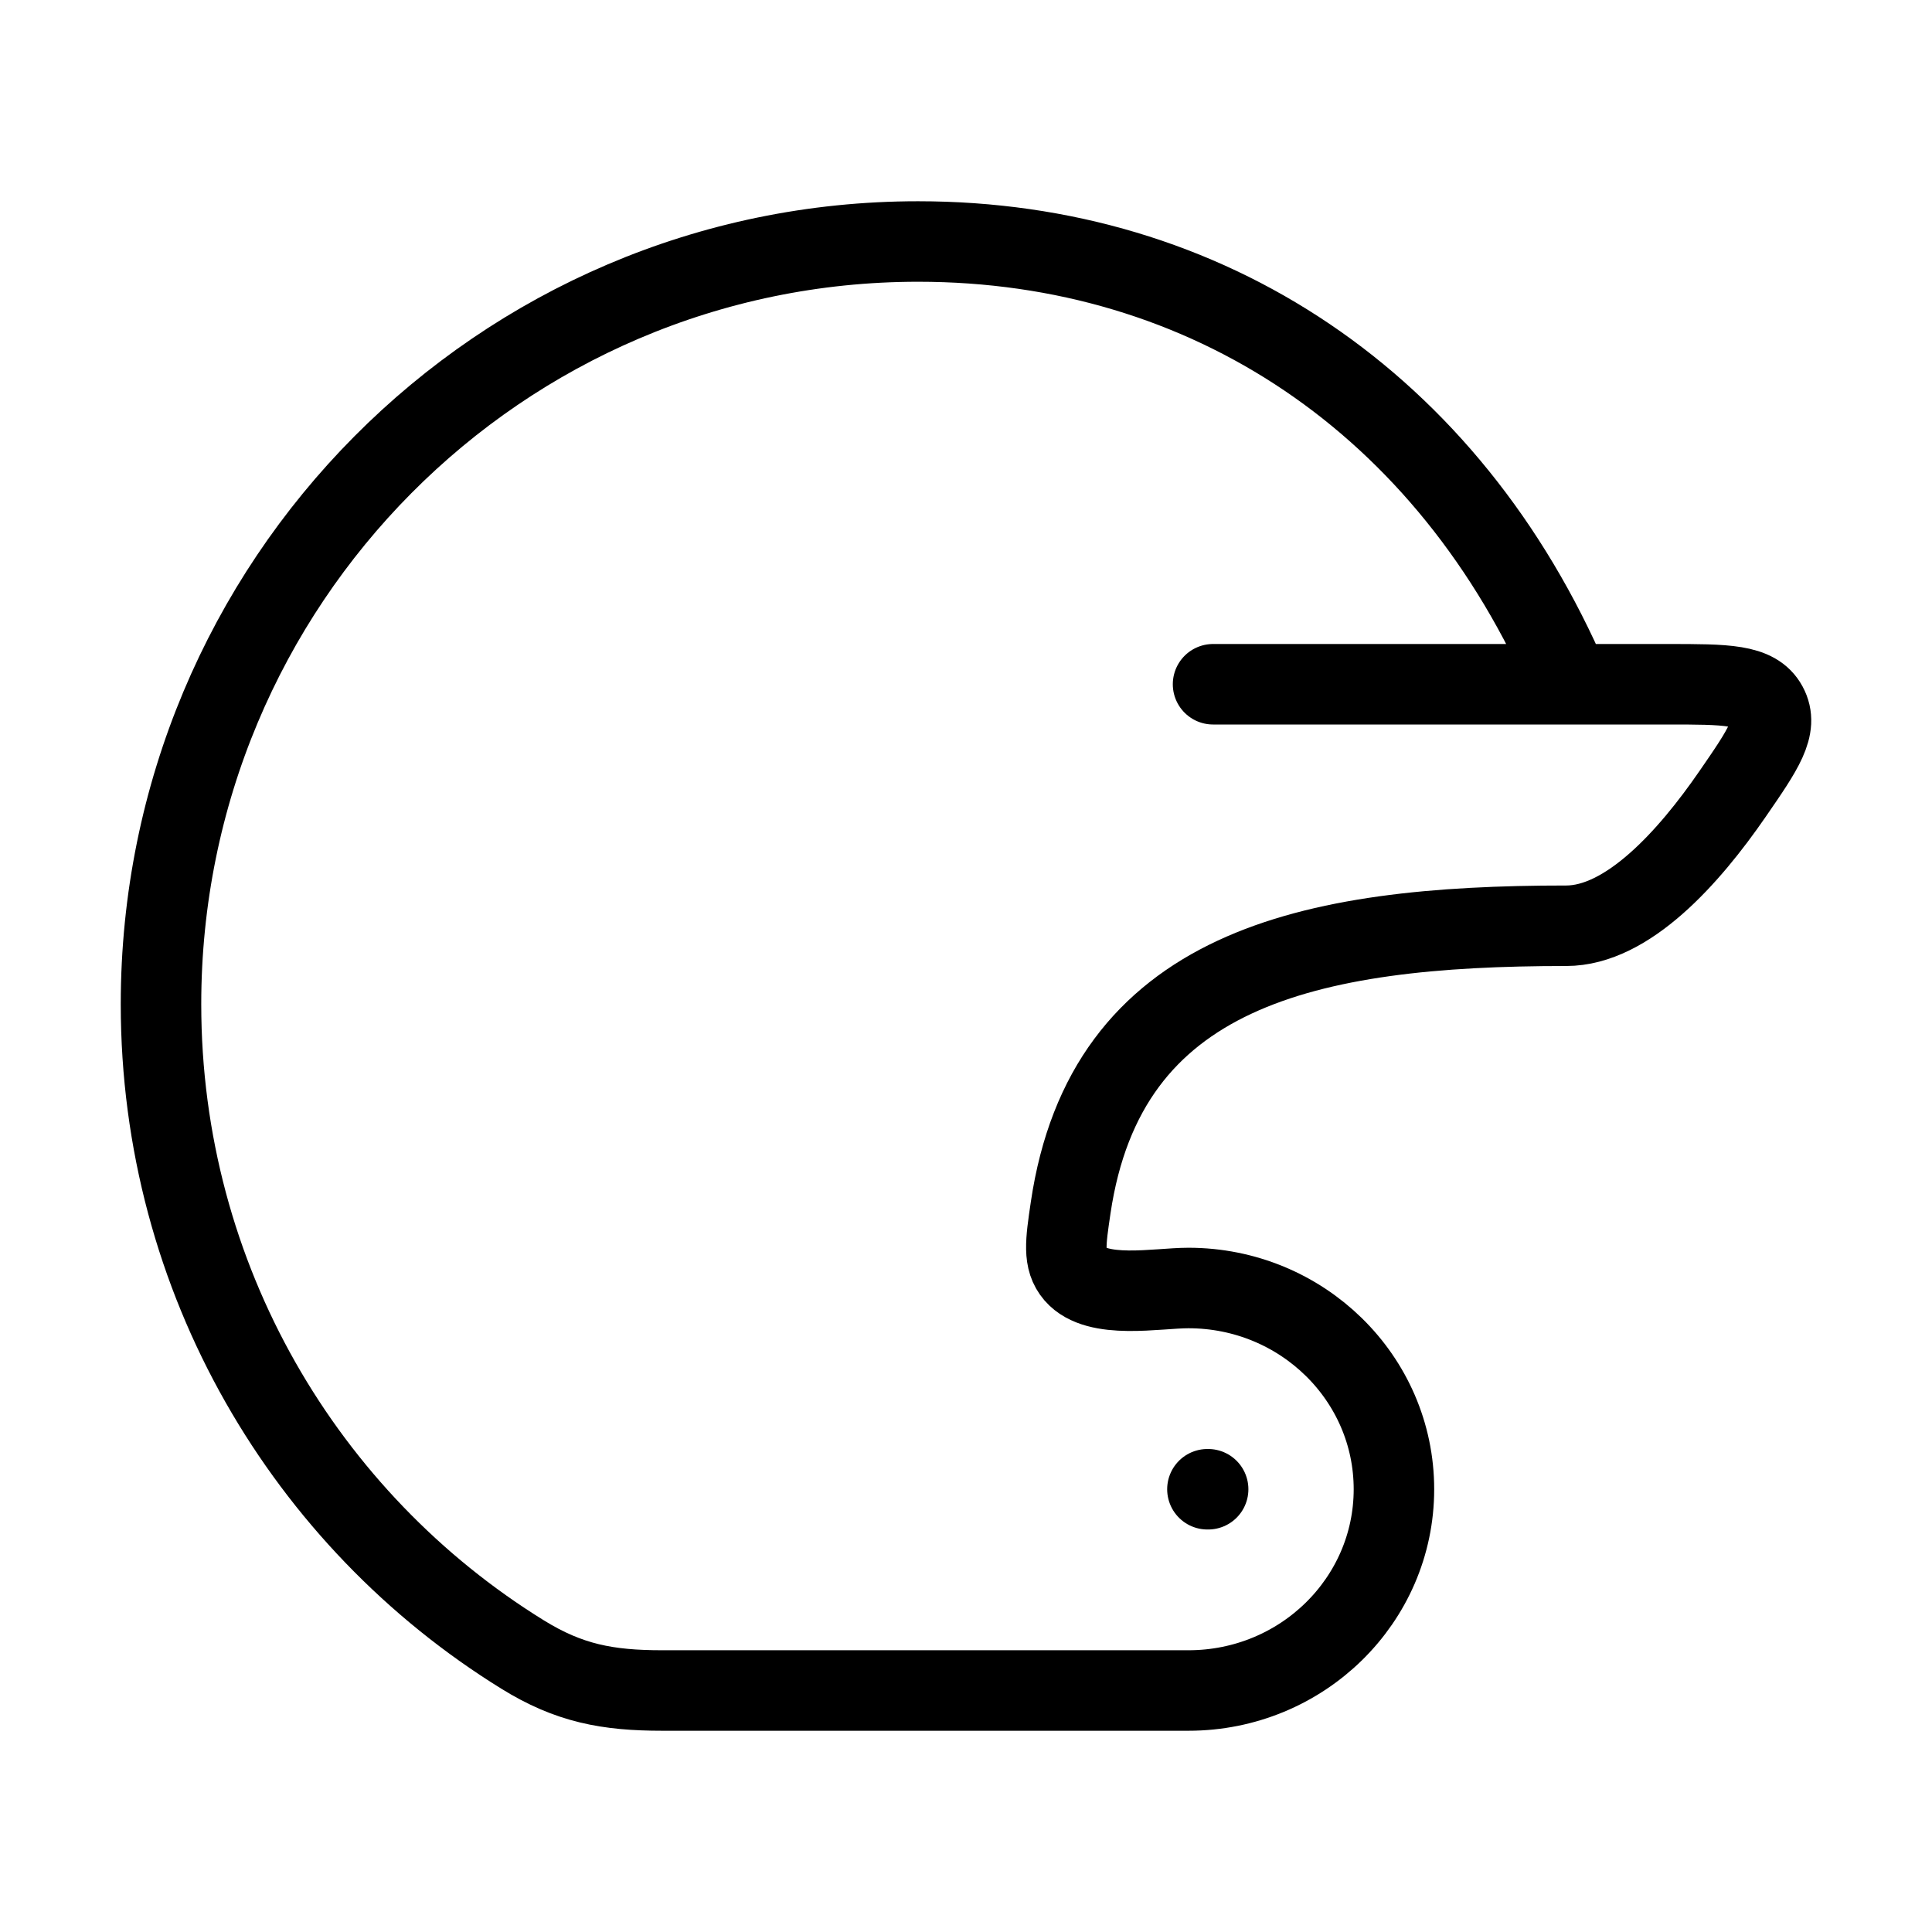 <svg xmlns="http://www.w3.org/2000/svg" viewBox="0 0 24 24" fill="none" stroke="currentColor" stroke-linecap="round" stroke-linejoin="round">
  <path d="M19.5 8.5C18 5 14.992 3 11.405 3C6.211 3 2 7.242 2 12.474C2 15.891 3.796 18.886 6.49 20.552C7.069 20.911 7.547 21 8.227 21H14.763C16.173 21 17.316 19.881 17.316 18.5C17.316 17.119 16.173 16 14.763 16C14.369 16 13.631 16.148 13.353 15.827C13.204 15.653 13.236 15.437 13.3 15.003C13.739 12.036 16.238 11.5 19.456 11.5C20.217 11.5 20.977 10.655 21.523 9.862C21.905 9.308 22.096 9.031 21.952 8.765C21.808 8.5 21.444 8.5 20.717 8.5H19.5ZM19.5 8.5H15.069" stroke="currentColor" key="k0" />
  <path d="M15.008 18.5L14.999 18.5" stroke="currentColor" key="k1" />
</svg>